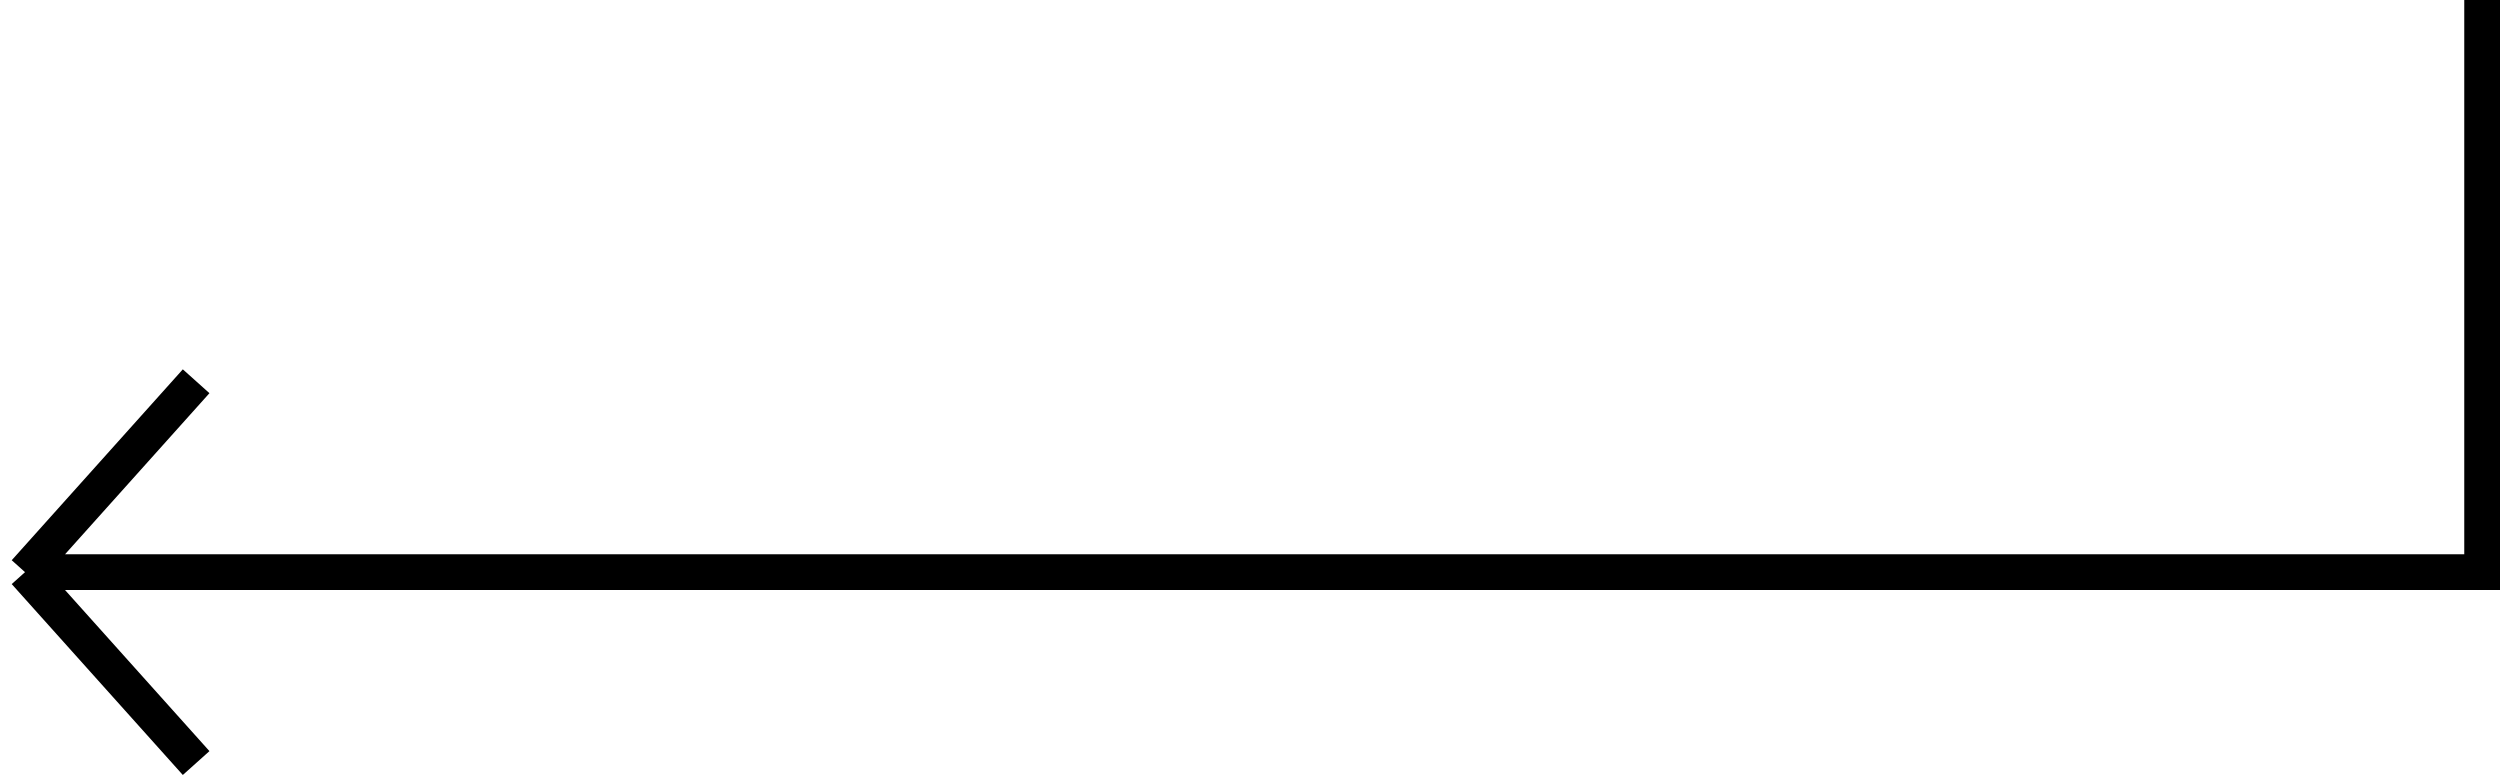 <svg width="1399" height="434" viewBox="0 0 1399 434" fill="none" xmlns="http://www.w3.org/2000/svg">
<path d="M14 320.177L109.752 427M14 320.177L109.753 213.353M14 320.177H243.167L816.083 320.175L1389 320.174V0" stroke="black" stroke-width="20"/>
</svg>

